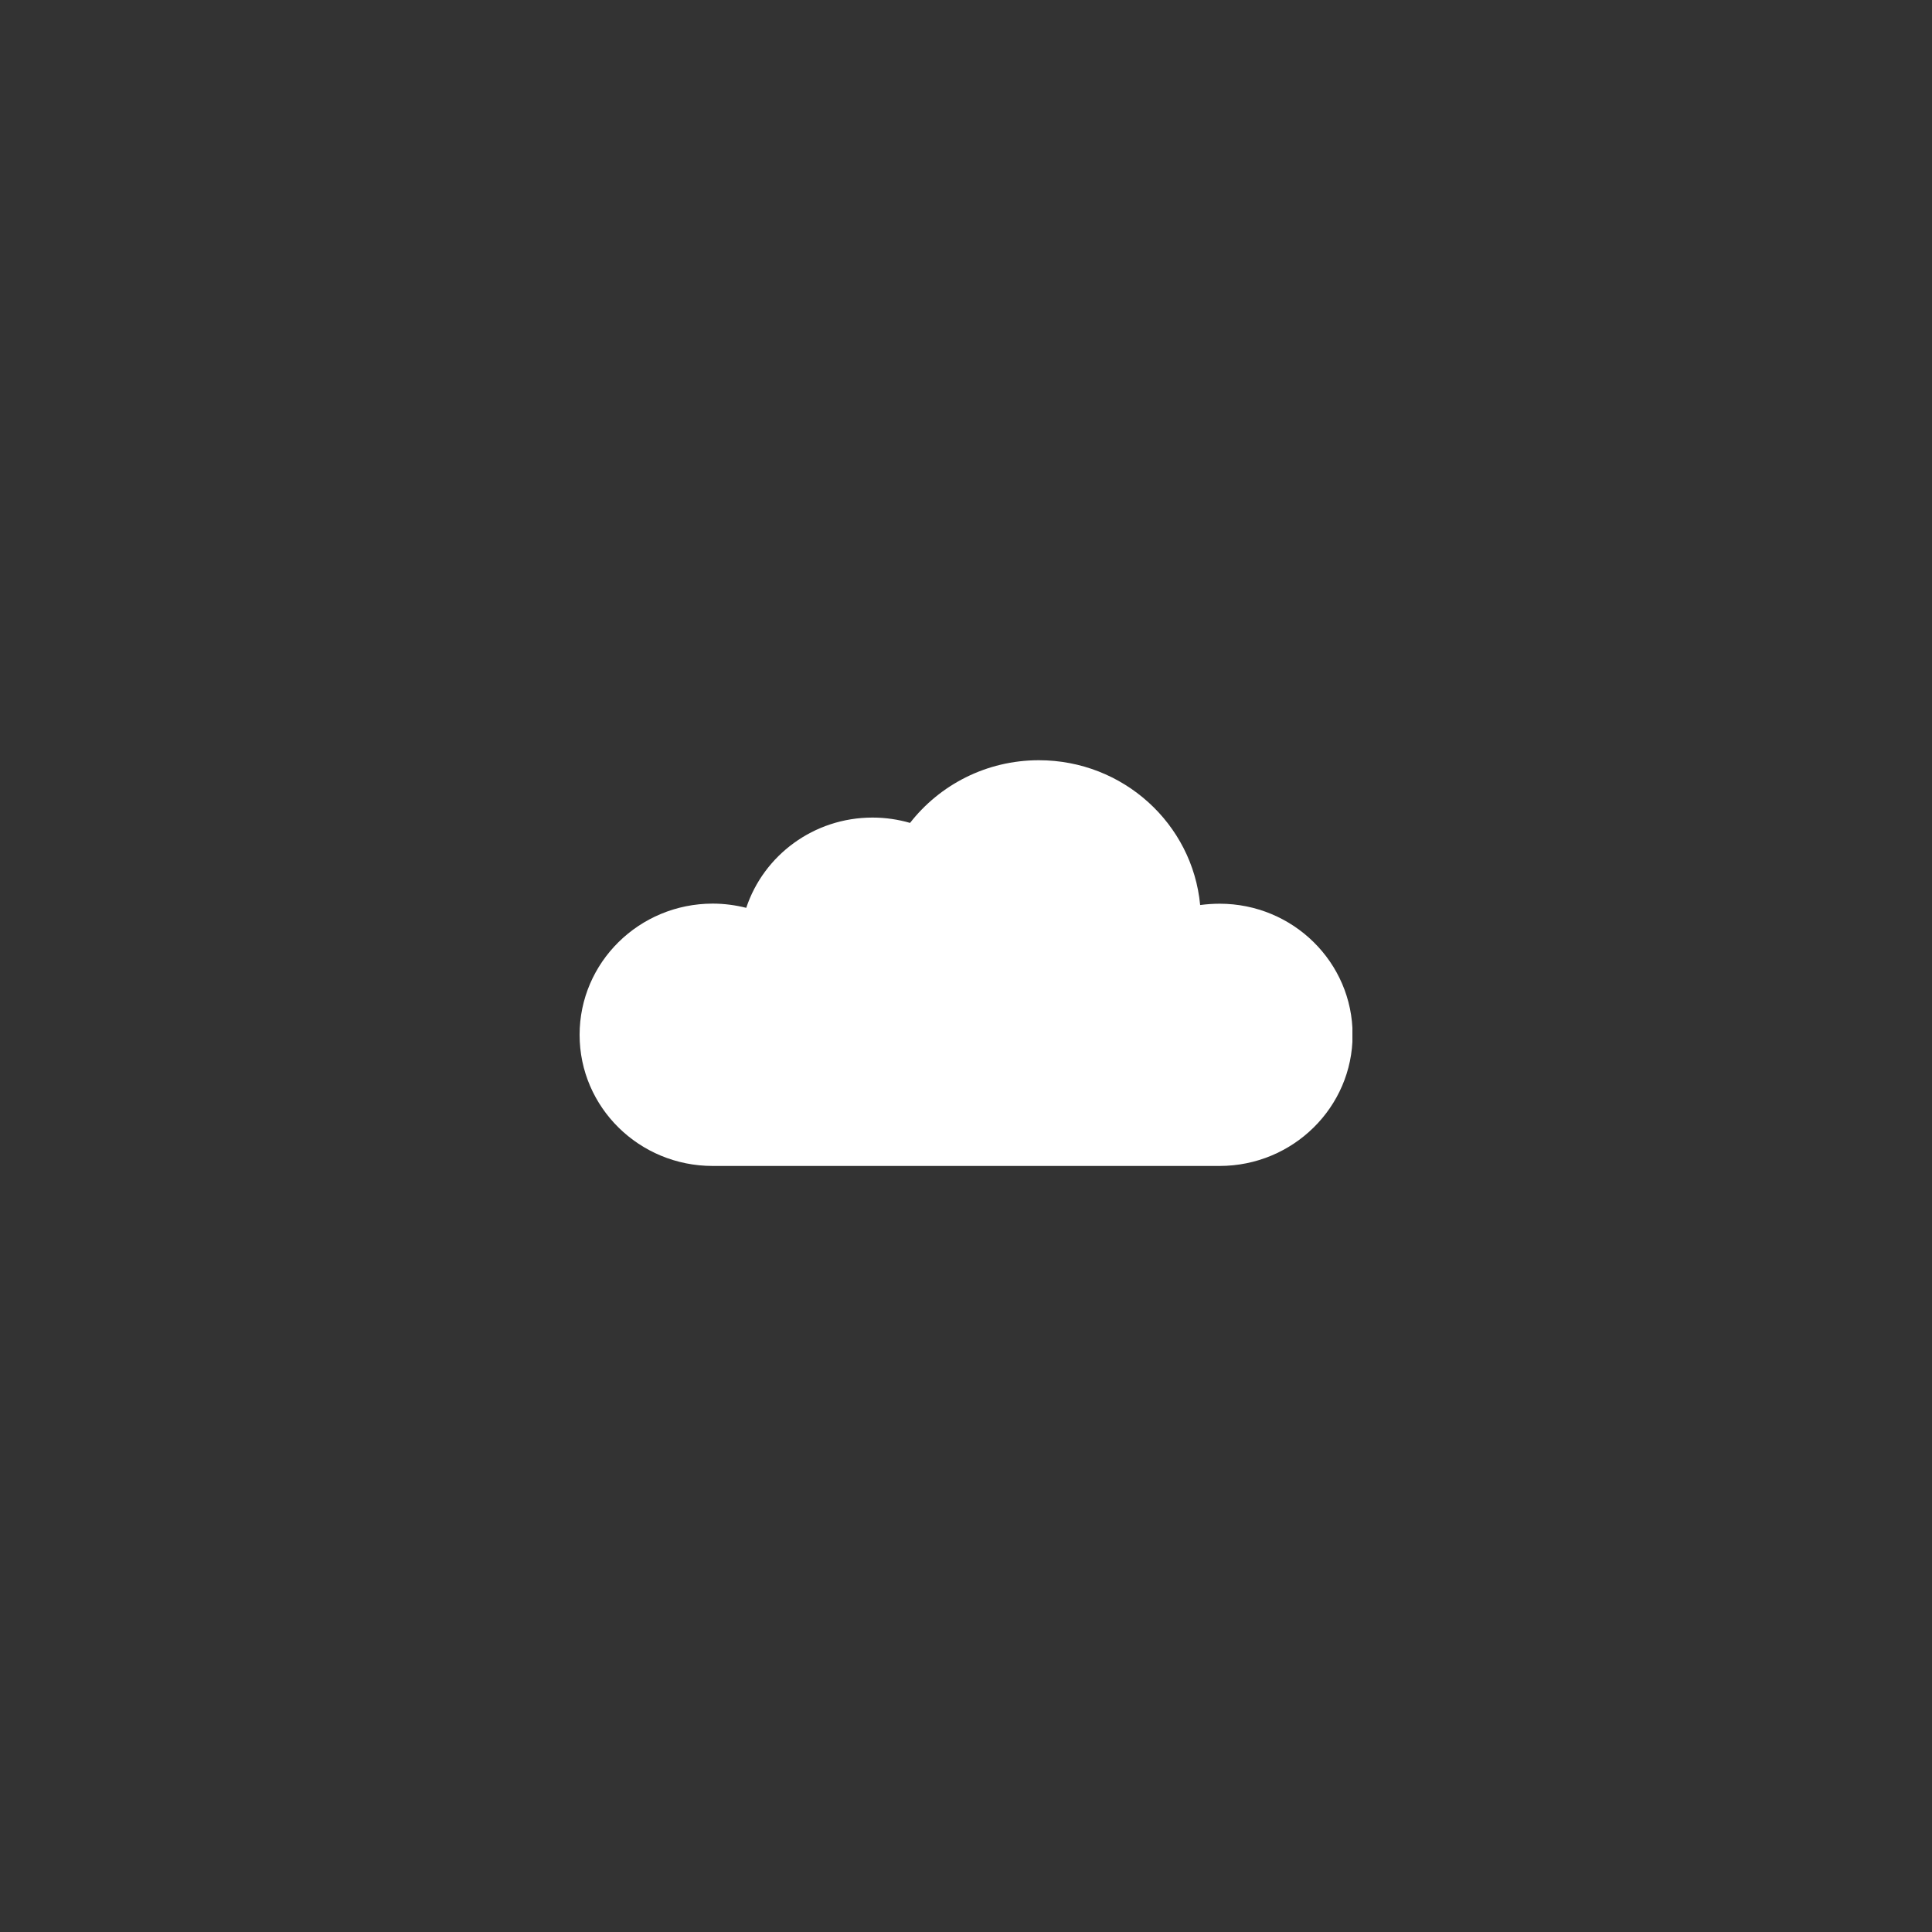 <svg xmlns="http://www.w3.org/2000/svg" xmlns:xlink="http://www.w3.org/1999/xlink" width="100" zoomAndPan="magnify" viewBox="0 0 75 75" height="100" preserveAspectRatio="xMidYMid meet" version="1.0"><rect x="0" y="0" width="75" height="75" fill="#333333" stroke="none"/><defs><clipPath id="690d6f97fc"><path d="M 22.5 29.512 L 52.5 29.512 L 52.5 45.262 L 22.5 45.262 Z M 22.5 29.512 " clip-rule="nonzero"/></clipPath></defs><g clip-path="url(#690d6f97fc)"><path fill="#ffffff" d="M 47.344 35.082 C 47.086 35.082 46.836 35.102 46.59 35.133 C 46.293 31.98 43.602 29.512 40.328 29.512 C 38.289 29.512 36.48 30.469 35.328 31.945 C 34.867 31.812 34.379 31.738 33.871 31.738 C 31.586 31.738 29.645 33.207 28.969 35.242 C 28.551 35.137 28.113 35.078 27.664 35.078 C 24.812 35.082 22.5 37.359 22.5 40.172 C 22.5 42.984 24.812 45.262 27.664 45.262 L 47.344 45.262 C 50.195 45.262 52.508 42.98 52.508 40.172 C 52.508 37.359 50.195 35.082 47.344 35.082 Z M 47.344 35.082 " fill-opacity="1" fill-rule="nonzero"/></g></svg>